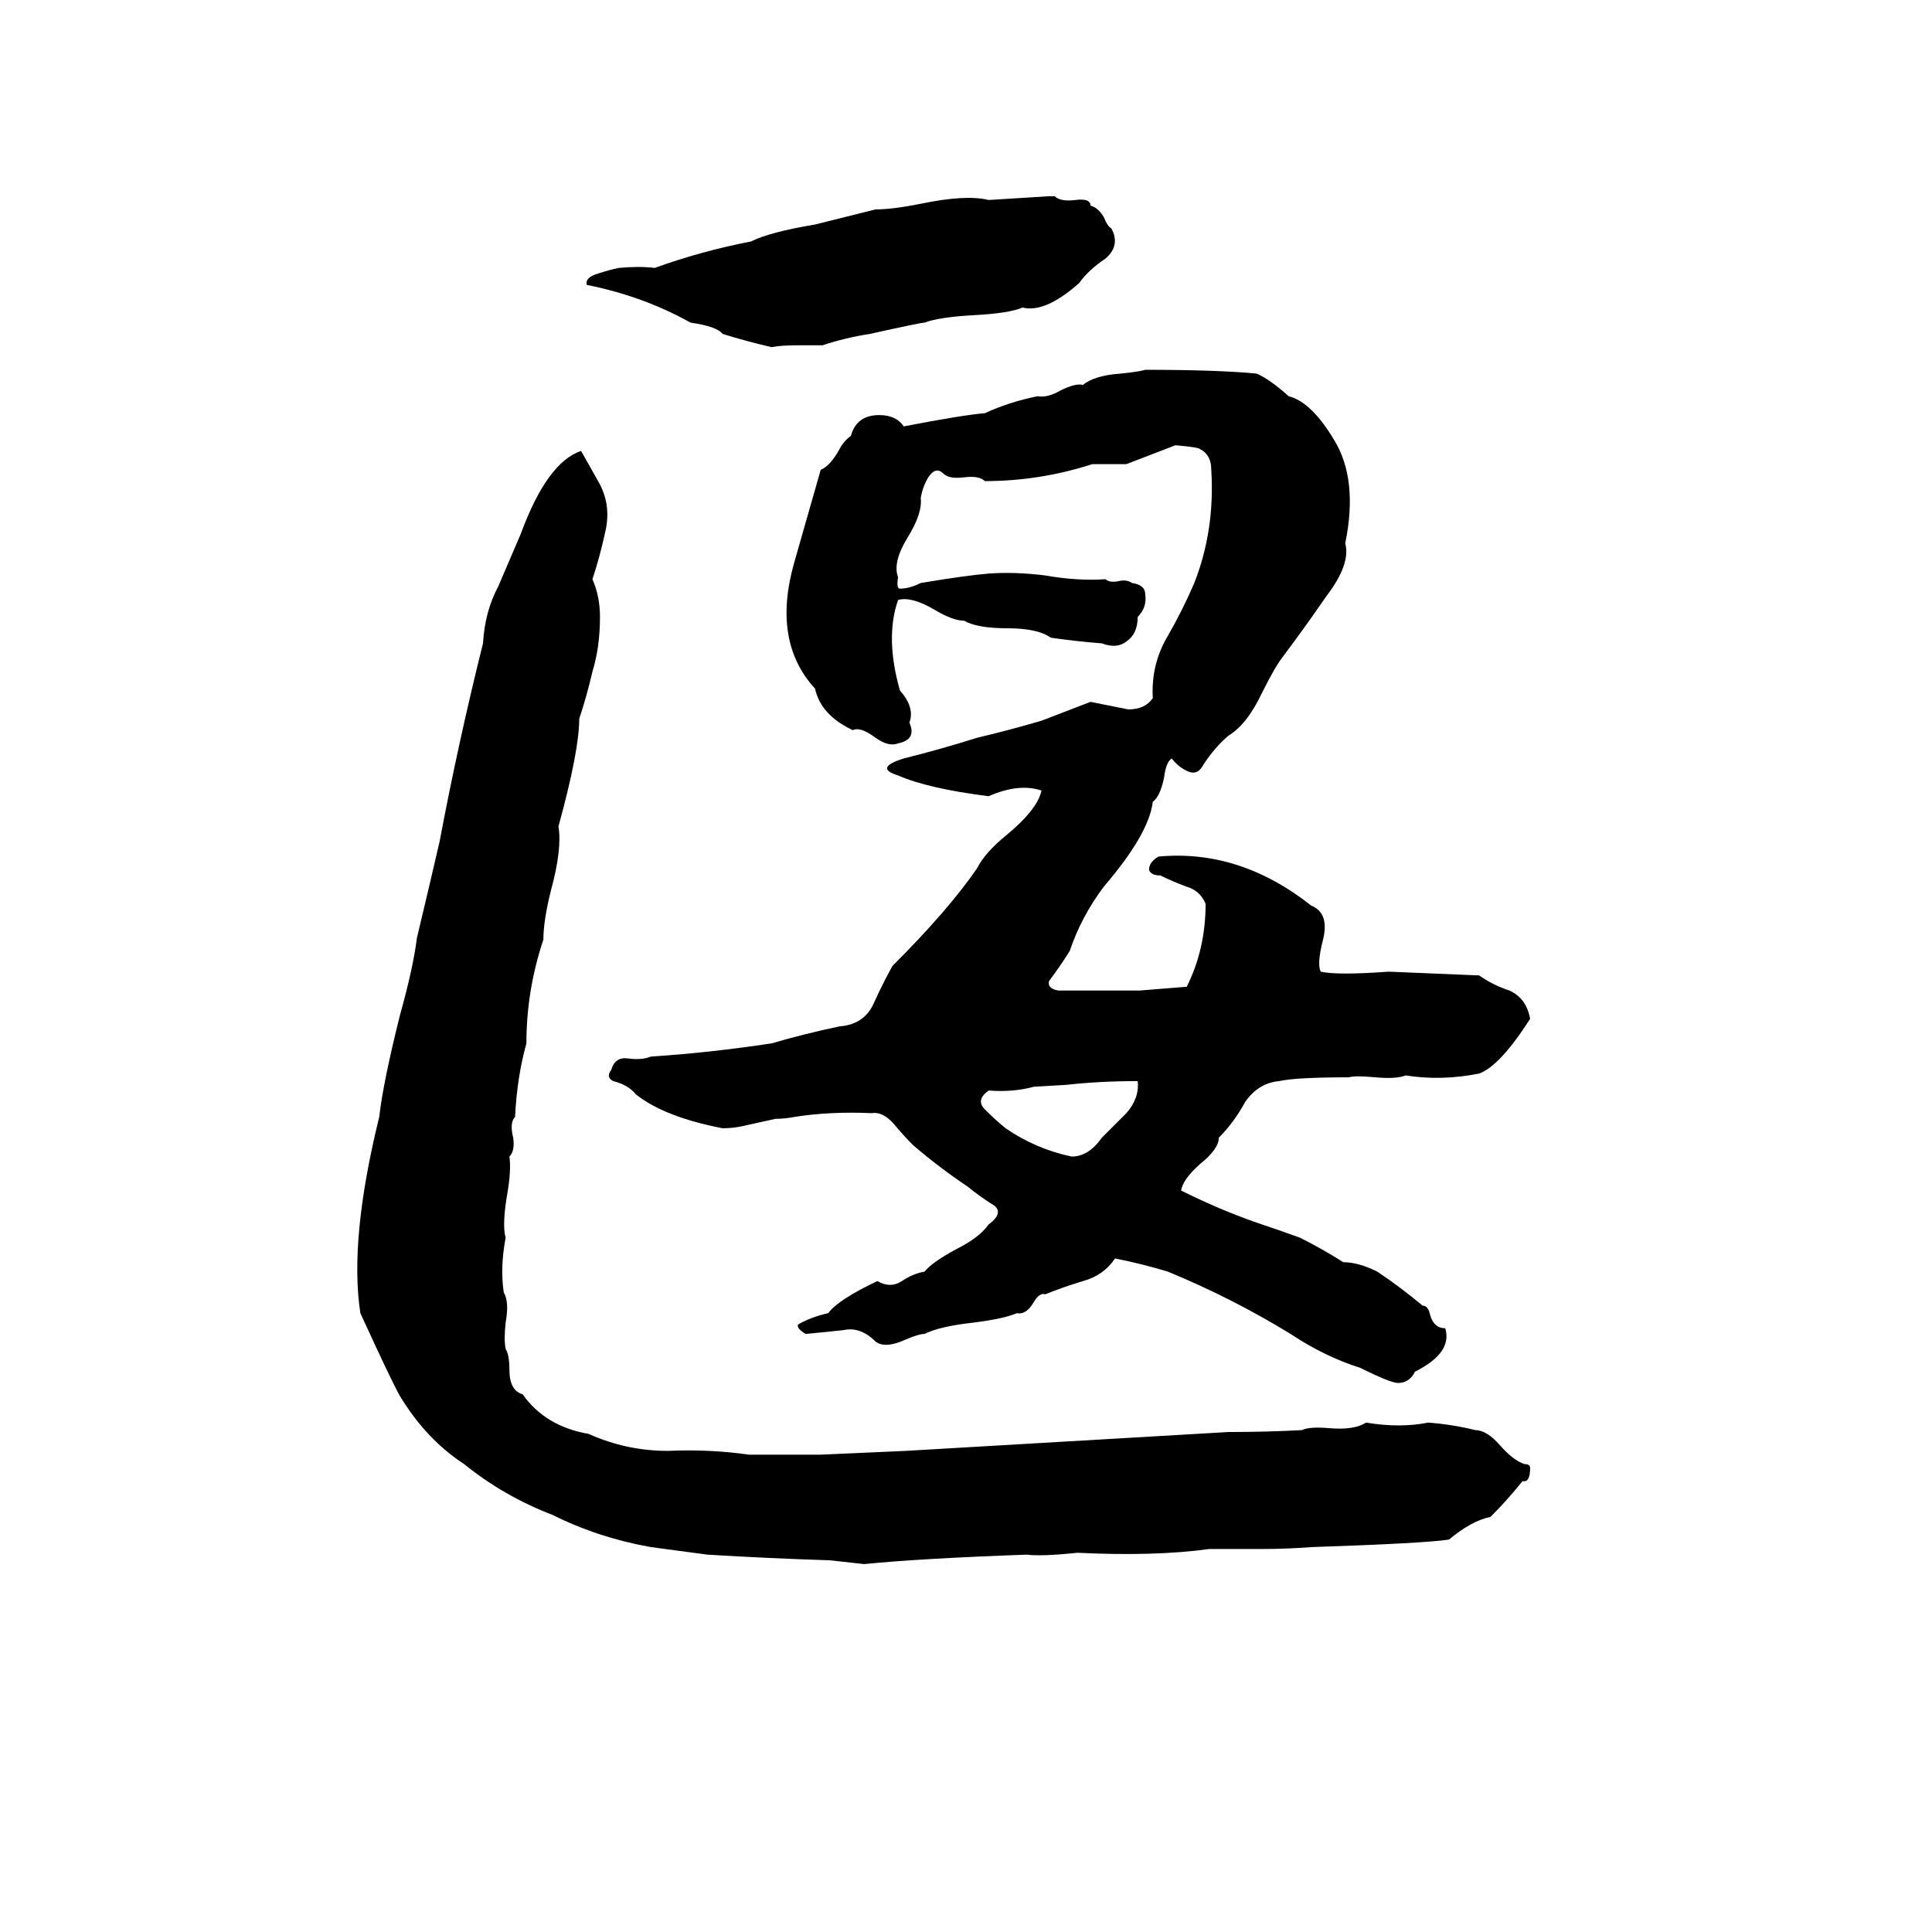 <svg xmlns="http://www.w3.org/2000/svg" viewBox="0 -800 1024 1024">
	<path fill="#000000" d="M556 -696H559Q562 -693 570 -694Q578 -695 578 -691Q582 -690 585 -685Q587 -680 589 -679Q594 -670 586 -663Q577 -657 572 -650Q554 -634 542 -637Q535 -634 517 -633Q498 -632 490 -629Q488 -629 461 -623Q448 -621 436 -617H423Q414 -617 409 -616Q396 -619 383 -623Q380 -627 366 -629Q341 -643 311 -649Q310 -653 317 -655Q323 -657 328 -658Q339 -659 347 -658Q372 -667 398 -672Q408 -677 432 -681Q448 -685 464 -689Q473 -689 488 -692Q512 -697 524 -694Q540 -695 556 -696ZM607 -604Q645 -604 666 -602Q673 -599 683 -590Q695 -587 707 -567Q720 -546 713 -512Q716 -501 703 -484Q692 -468 680 -452Q676 -447 669 -433Q661 -416 651 -410Q644 -404 638 -395Q635 -389 630 -391Q625 -393 621 -398Q618 -396 617 -388Q615 -378 611 -375Q609 -358 585 -330Q573 -314 567 -296Q562 -288 556 -280Q555 -276 561 -275Q583 -275 604 -275Q617 -276 629 -277Q639 -297 639 -321Q636 -328 629 -330Q621 -333 615 -336Q610 -336 609 -339Q609 -343 614 -346Q657 -350 695 -320Q705 -316 701 -301Q698 -289 700 -285Q709 -283 736 -285Q760 -284 784 -283Q791 -278 800 -275Q809 -271 811 -260Q795 -235 784 -231Q764 -227 745 -230Q740 -228 729 -229Q718 -230 715 -229Q687 -229 678 -227Q667 -226 660 -216Q654 -205 646 -197Q646 -191 636 -183Q627 -175 626 -169Q646 -159 666 -152Q678 -148 689 -144Q701 -138 712 -131Q720 -131 730 -126Q742 -118 754 -108Q757 -108 758 -103Q760 -96 766 -96Q770 -83 750 -73Q747 -67 741 -67Q737 -67 721 -75Q702 -81 684 -93Q653 -112 619 -126Q606 -130 591 -133Q585 -124 574 -121Q564 -118 554 -114Q551 -115 548 -110Q544 -103 539 -104Q532 -101 516 -99Q498 -97 490 -93Q487 -93 480 -90Q469 -85 464 -89Q456 -97 447 -95Q438 -94 427 -93Q422 -96 423 -98Q430 -102 439 -104Q444 -111 465 -121Q472 -117 478 -121Q484 -125 490 -126Q494 -131 507 -138Q519 -144 524 -151Q532 -157 527 -161Q519 -166 513 -171Q498 -181 484 -193Q479 -198 474 -204Q468 -211 462 -210Q440 -211 421 -208Q416 -207 411 -207L393 -203Q388 -202 383 -202Q352 -208 337 -220Q333 -225 325 -227Q321 -229 324 -233Q326 -240 333 -239Q340 -238 345 -240Q376 -242 409 -247Q426 -252 445 -256Q458 -257 463 -268Q468 -279 473 -288Q503 -318 518 -340Q522 -348 533 -357Q550 -371 552 -381Q540 -385 524 -378Q492 -382 476 -389Q463 -393 479 -398Q499 -403 518 -409Q535 -413 552 -418Q565 -423 578 -428Q588 -426 598 -424Q607 -424 611 -430Q610 -448 619 -463Q627 -477 633 -491Q644 -519 642 -551Q642 -559 636 -562Q635 -563 623 -564Q610 -559 597 -554Q588 -554 579 -554Q551 -545 522 -545Q519 -548 511 -547Q503 -546 500 -549Q496 -553 492 -547Q489 -542 488 -536Q489 -528 481 -515Q473 -502 476 -494Q475 -488 477 -488Q482 -488 488 -491Q512 -495 524 -496Q538 -497 554 -495Q571 -492 586 -493Q588 -491 593 -492Q597 -493 600 -491Q607 -490 607 -485Q608 -478 603 -473Q603 -464 597 -460Q592 -456 584 -459Q571 -460 557 -462Q550 -467 534 -467Q518 -467 511 -471Q505 -471 495 -477Q483 -484 476 -482Q469 -462 477 -434Q485 -425 482 -417Q486 -408 476 -406Q471 -404 464 -409Q456 -415 452 -413Q435 -421 432 -435Q409 -460 421 -502L435 -551Q440 -553 445 -562Q447 -566 451 -569Q454 -580 466 -580Q475 -580 479 -574Q510 -580 522 -581Q535 -587 550 -590Q555 -589 562 -593Q570 -597 574 -596Q580 -601 594 -602Q604 -603 607 -604ZM308 -561L317 -545Q324 -533 321 -519Q318 -505 314 -493Q318 -484 318 -473Q318 -457 314 -444Q311 -431 307 -419Q307 -402 296 -362Q298 -350 292 -328Q288 -312 288 -302Q279 -275 279 -247Q274 -229 273 -208Q270 -205 272 -197Q273 -190 270 -187Q271 -180 269 -168Q266 -151 268 -144Q265 -128 267 -115Q270 -110 268 -99Q267 -90 268 -85Q270 -82 270 -74Q270 -63 277 -61Q289 -44 312 -40Q332 -31 354 -31Q376 -32 397 -29Q416 -29 435 -29Q458 -30 480 -31L651 -41Q671 -41 690 -42Q694 -44 705 -43Q718 -42 724 -46Q742 -43 757 -46Q770 -45 782 -42Q788 -42 795 -34Q802 -26 808 -24Q811 -24 811 -22Q811 -14 807 -15Q799 -5 790 4Q780 6 768 16Q755 18 695 20Q682 21 669 21Q655 21 641 21Q612 25 571 23Q552 25 544 24Q488 26 458 29Q449 28 440 27Q408 26 375 24Q360 22 345 20Q317 15 293 3Q267 -7 246 -24Q226 -37 212 -60Q207 -69 191 -104Q185 -143 201 -208Q203 -226 212 -262Q219 -287 221 -303Q227 -328 233 -354Q243 -407 256 -459Q257 -476 264 -489Q270 -503 276 -517Q290 -555 308 -561ZM565 -225L548 -224Q537 -221 524 -222Q517 -217 522 -212Q528 -206 533 -202Q549 -191 568 -187Q577 -187 584 -197Q590 -203 597 -210Q604 -218 603 -227Q583 -227 565 -225Z"/>
</svg>